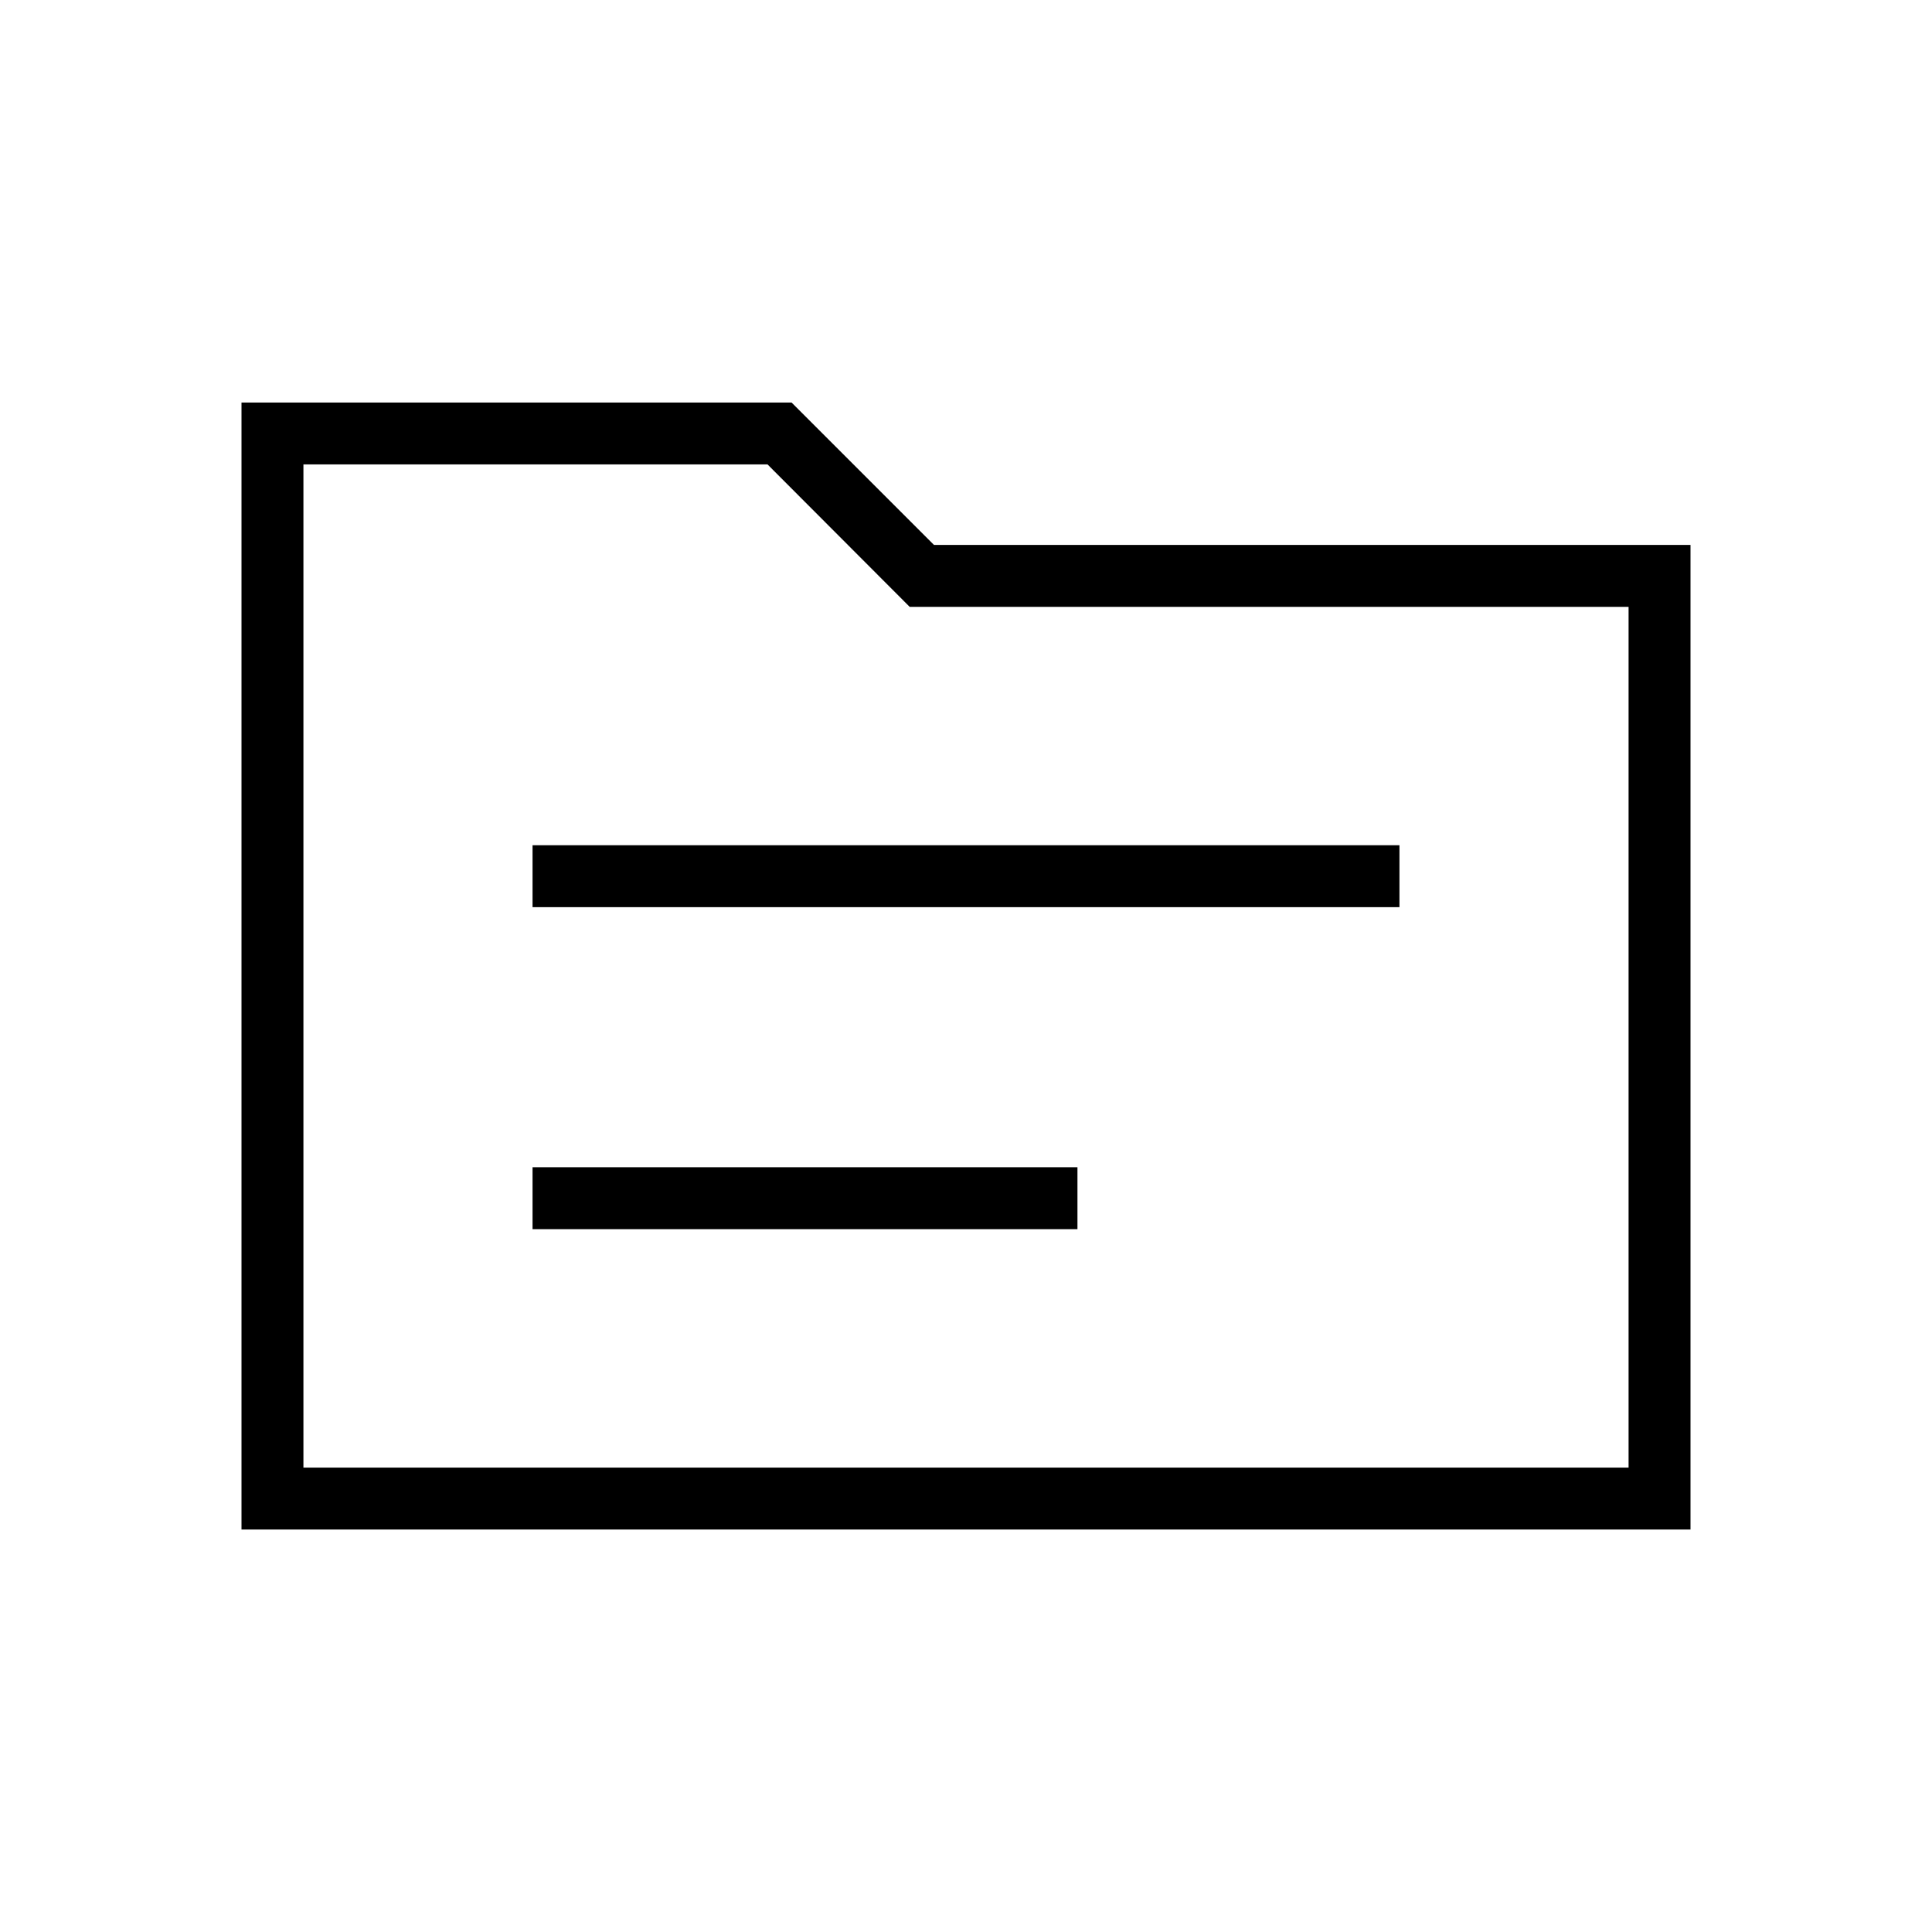 <svg xmlns="http://www.w3.org/2000/svg" height="48" viewBox="0 -960 960 960" width="48"><path d="M120-200v-560h273.31l70.77 70.77H840V-200H120Zm30.77-30.77h658.46v-427.69H452.01l-70.63-70.77H150.77v498.46Zm0 0v-498.46 498.46Zm113.85-118.46h270.76V-380H264.62v30.77Zm0-160h430.76V-540H264.62v30.77Z"/></svg>
